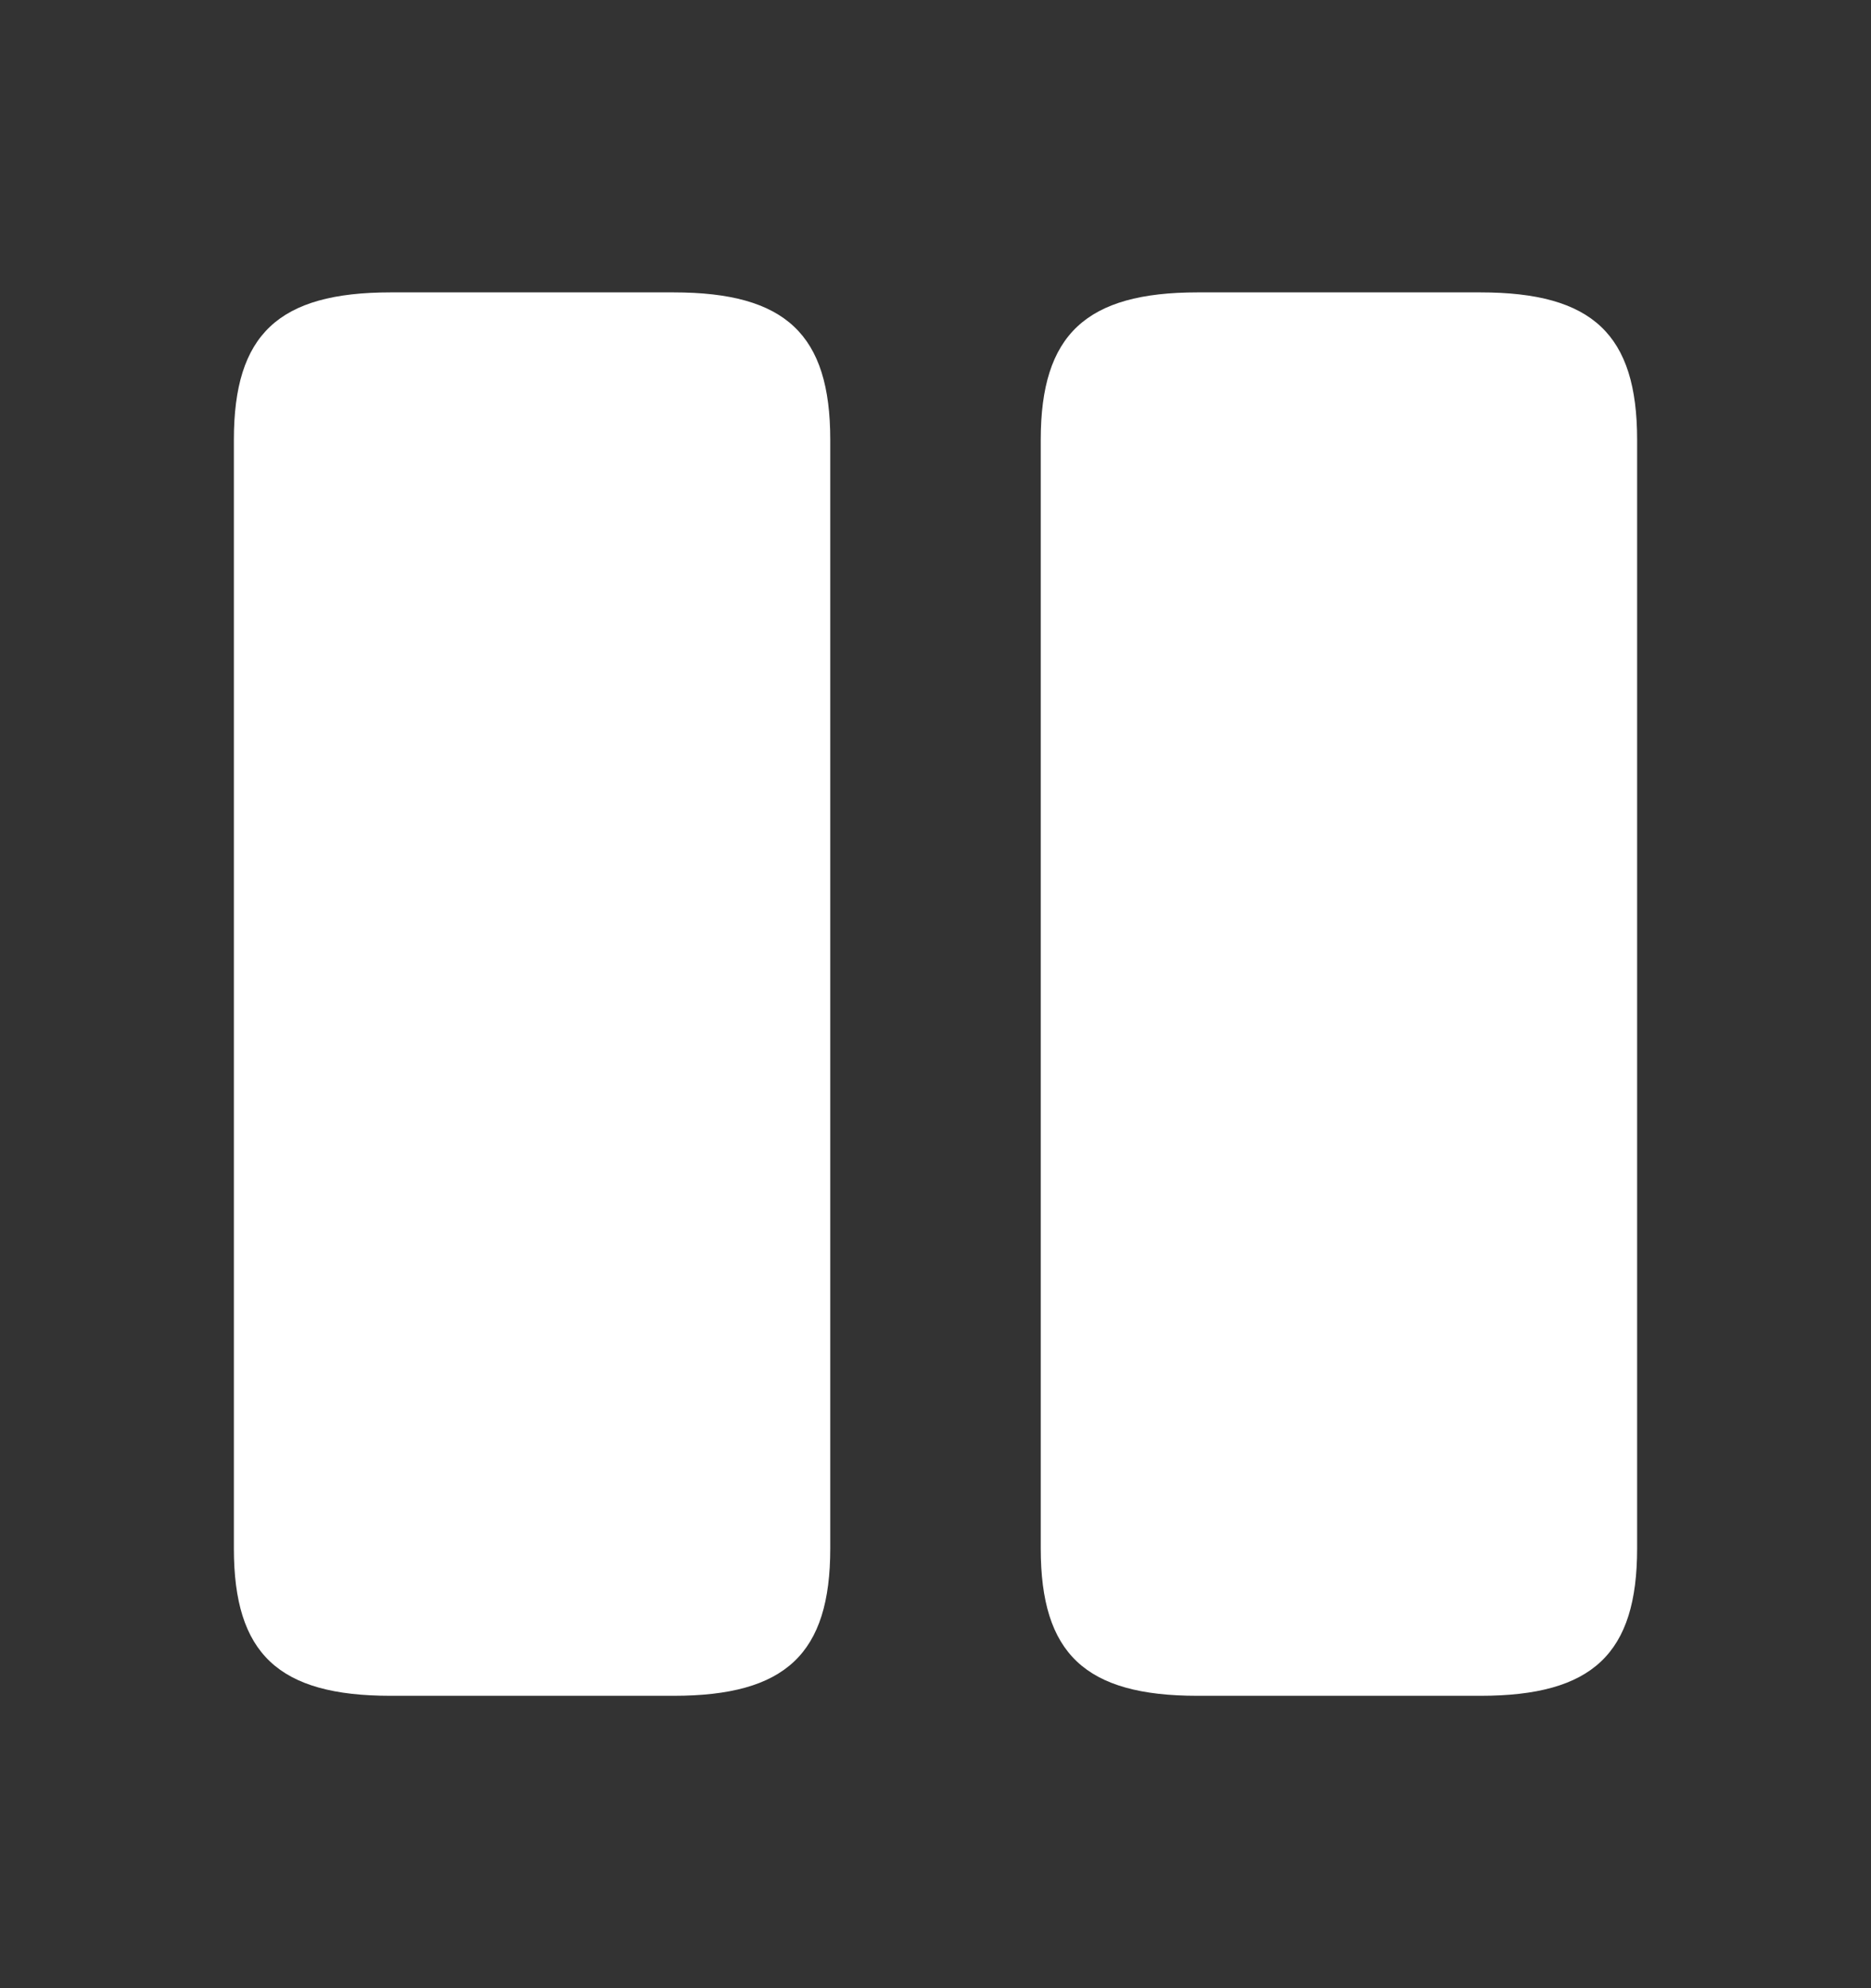<svg width="16" height="17" viewBox="0 0 16 17" fill="none" xmlns="http://www.w3.org/2000/svg">
<rect x="0" y="0" width="16" height="17" fill="#333333" stroke="none"/>
<path d="M7.1 13.24V3.76C7.1 2.86 6.72 2.5 5.76 2.5H3.34C2.38 2.5 2 2.86 2 3.76V13.24C2 14.14 2.38 14.5 3.34 14.5H5.76C6.72 14.5 7.1 14.14 7.1 13.24Z" fill="white"/>
<path d="M14 13.24V3.76C14 2.86 13.62 2.5 12.66 2.5H10.24C9.287 2.5 8.9 2.86 8.9 3.76V13.24C8.9 14.14 9.28 14.5 10.24 14.5H12.66C13.62 14.5 14 14.14 14 13.24Z" fill="white"/>
</svg>
